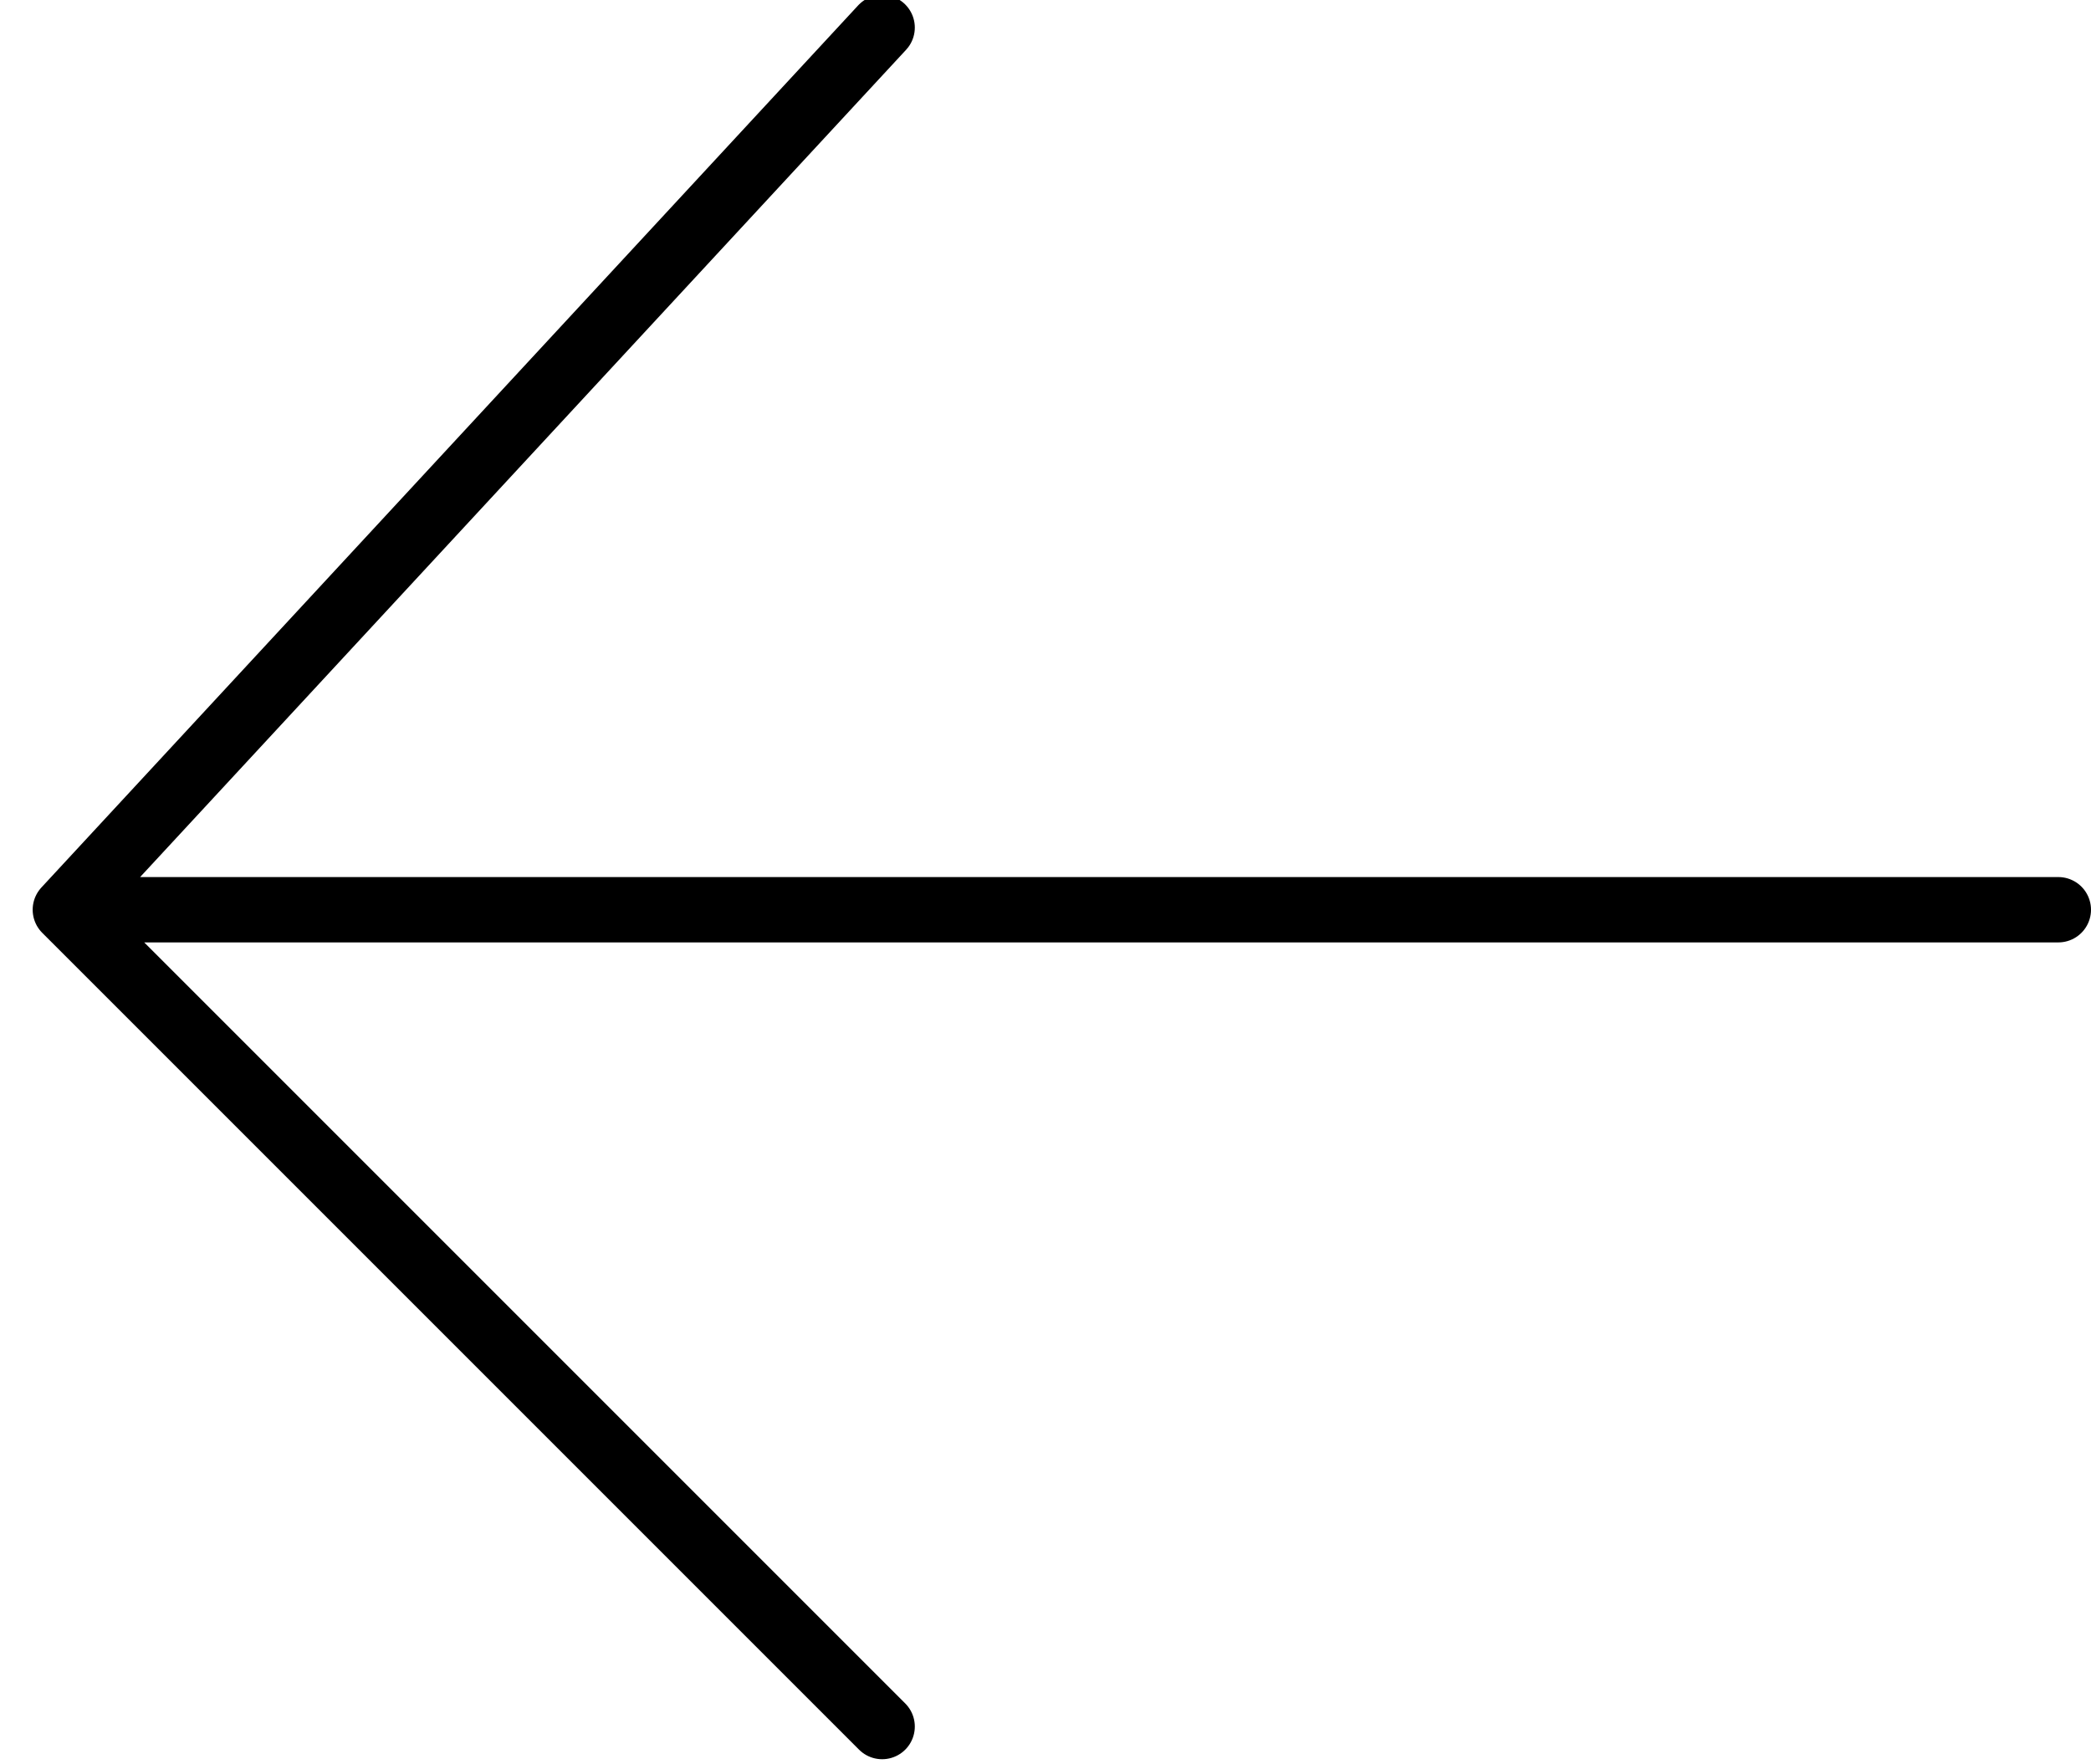<?xml version="1.0" encoding="UTF-8"?>
<svg width="32px" height="27px" viewBox="0 0 32 27" version="1.1" xmlns="http://www.w3.org/2000/svg" xmlns:xlink="http://www.w3.org/1999/xlink">
    <!-- Generator: Sketch 48.1 (47250) - http://www.bohemiancoding.com/sketch -->
    <title>Path 3</title>
    <desc>Created with Sketch.</desc>
    <defs></defs>
    <g id="findrr-2" stroke="none" stroke-width="1" fill="none" fill-rule="evenodd" transform="translate(-235, -278)" stroke-linecap="round" stroke-linejoin="round">
        <g id="Group-3" transform="translate(212, 251.422)" stroke="#000000">
            <polygon id="Path-3" points="24 40.5 36.5 27 24 40.5 36.5 53 24 40.5 54.5 40.5"></polygon>
        </g>
    </g>
</svg>